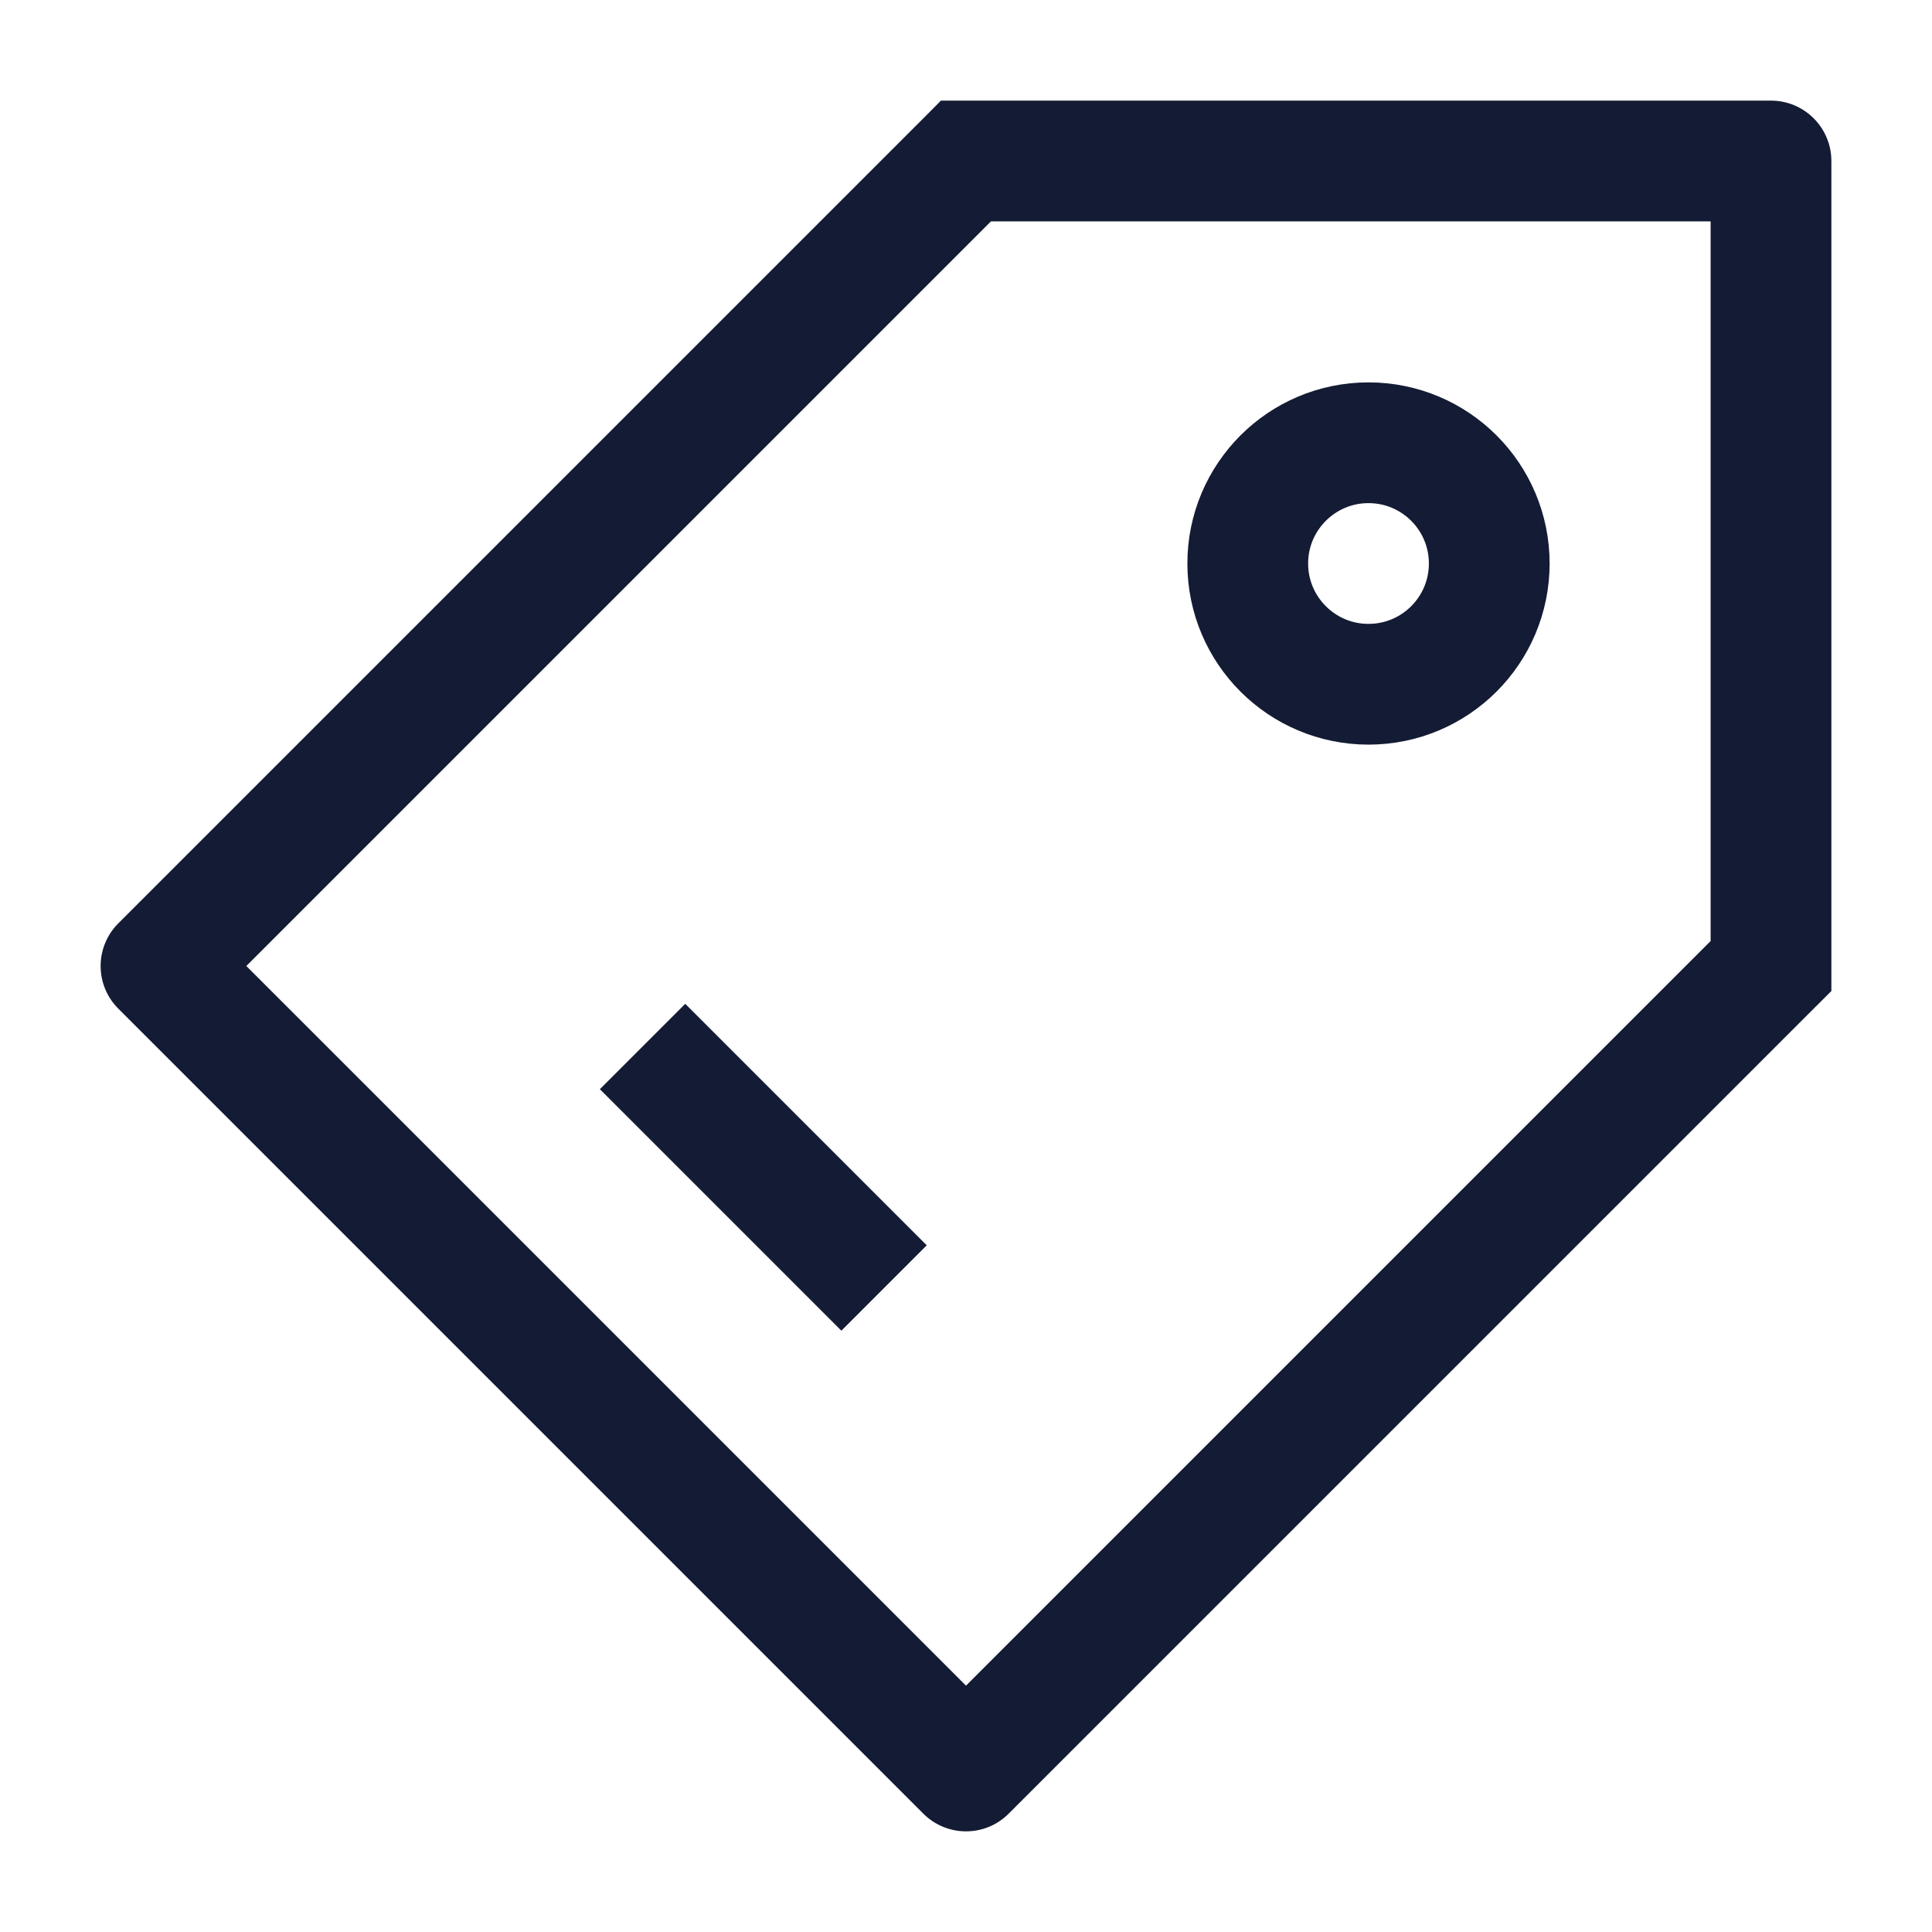 <svg width="24" height="24" viewBox="0 0 24 24" fill="none" xmlns="http://www.w3.org/2000/svg">
<path d="M18.5 7C18.5 6.172 17.829 5.5 17 5.5C16.172 5.5 15.5 6.172 15.5 7C15.5 7.828 16.172 8.5 17 8.5C17.829 8.5 18.5 7.828 18.5 7Z" stroke="#141B34" stroke-width="1.5" stroke-linejoin="round"/>
<path d="M22 2H22.75C22.75 1.586 22.414 1.25 22 1.25V2ZM22 12L22.53 12.53L22.75 12.311V12H22ZM12 22L11.47 22.53C11.763 22.823 12.238 22.823 12.53 22.53L12 22ZM2 12L1.47 11.47C1.329 11.61 1.25 11.801 1.25 12C1.25 12.199 1.329 12.39 1.47 12.53L2 12ZM12 2V1.25H11.689L11.47 1.47L12 2ZM21.25 2V12H22.75V2H21.25ZM21.47 11.47L11.47 21.47L12.53 22.53L22.53 12.53L21.47 11.47ZM12.53 21.47L2.53 11.47L1.47 12.53L11.47 22.53L12.53 21.47ZM22 1.25H12V2.75H22V1.25ZM11.47 1.47L1.47 11.47L2.53 12.53L12.53 2.53L11.47 1.47Z" fill="#141B34"/>
<path d="M7.982 13L10.982 16" stroke="#141B34" stroke-width="1.5" stroke-linejoin="round"/>
</svg>
